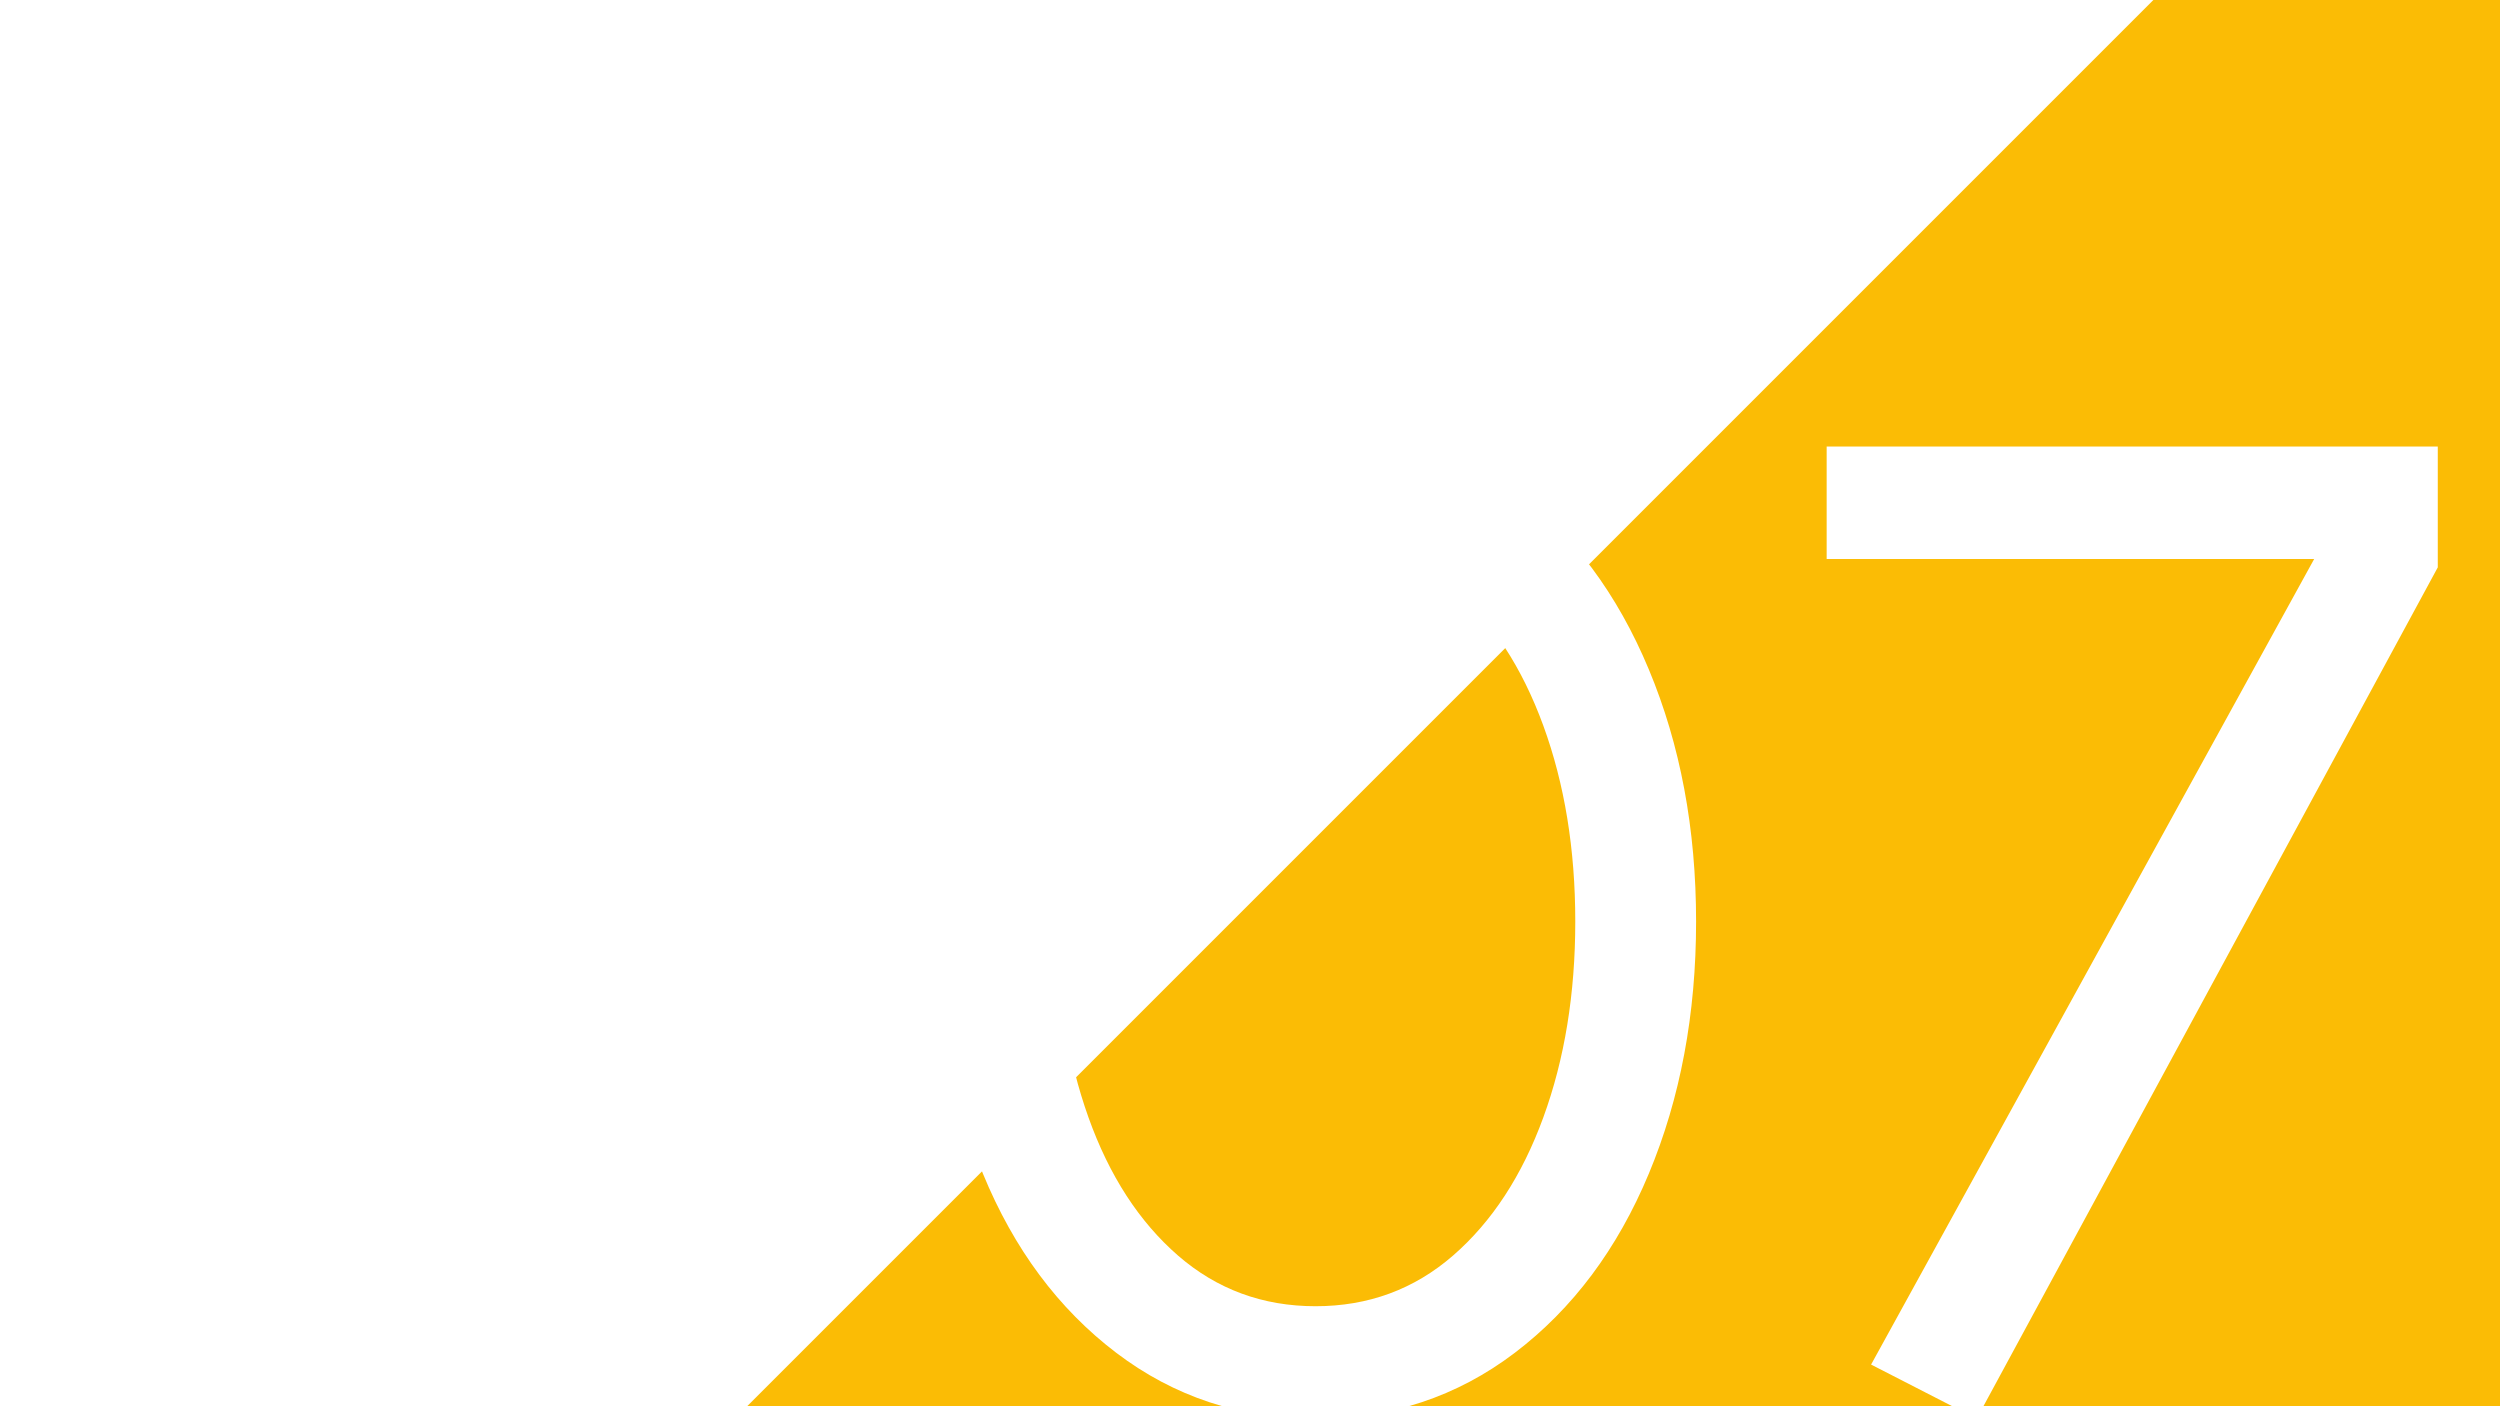 <svg version="1.1" viewBox="0.0 0.0 960.0 540.0" fill="none" stroke="none" stroke-linecap="square" stroke-miterlimit="10" xmlns:xlink="http://www.w3.org/1999/xlink" xmlns="http://www.w3.org/2000/svg"><rect x="0.0" y="0.0" width="960.0" height="540.0" fill="#333333" stroke="none"/><clipPath id="g544ef7943e_0_169.0"><path d="m0 0l960.0 0l0 540.0l-960.0 0l0 -540.0z" clip-rule="nonzero"/></clipPath><g clip-path="url(#g544ef7943e_0_169.0)"><path fill="#ffffff" d="m0 0l960.0 0l0 540.0l-960.0 0z" fill-rule="evenodd"/><path fill="#fbbc05" d="m960.005 552.205l-685.323 0l685.323 -685.323z" fill-rule="evenodd"/><path fill="#000000" fill-opacity="0.0" d="m280.005 159.005l679.559 0l0 381.512l-679.559 0z" fill-rule="evenodd"/><path fill="#ffffff" d="m505.172 544.792q-43.203 0 -76.547 -25.328q-33.328 -25.344 -51.188 -68.797q-17.859 -43.469 -17.859 -96.797q0 -53.344 17.859 -96.797q17.859 -43.469 50.922 -68.797q33.078 -25.344 76.812 -25.344q43.734 0 76.797 25.344q33.062 25.328 51.188 68.797q18.141 43.453 18.141 96.797q0 53.328 -18.141 96.797q-18.125 43.453 -51.453 68.797q-33.328 25.328 -76.531 25.328zm0 -43.203q30.391 0 52.797 -19.453q22.406 -19.469 34.672 -53.062q12.266 -33.609 12.266 -75.203q0 -41.609 -12.266 -75.203q-12.266 -33.609 -34.672 -53.062q-22.406 -19.469 -52.797 -19.469q-30.406 0 -52.812 19.469q-22.391 19.453 -34.391 53.062q-12.0 33.594 -12.0 75.203q0 41.594 12.0 75.203q12.0 33.594 34.391 53.062q22.406 19.453 52.812 19.453zm213.325 22.406l170.141 -309.328l-187.203 0l0 -43.203l234.672 0l0 46.406l-177.078 326.922l-40.531 -20.797z" fill-rule="nonzero"/></g></svg>